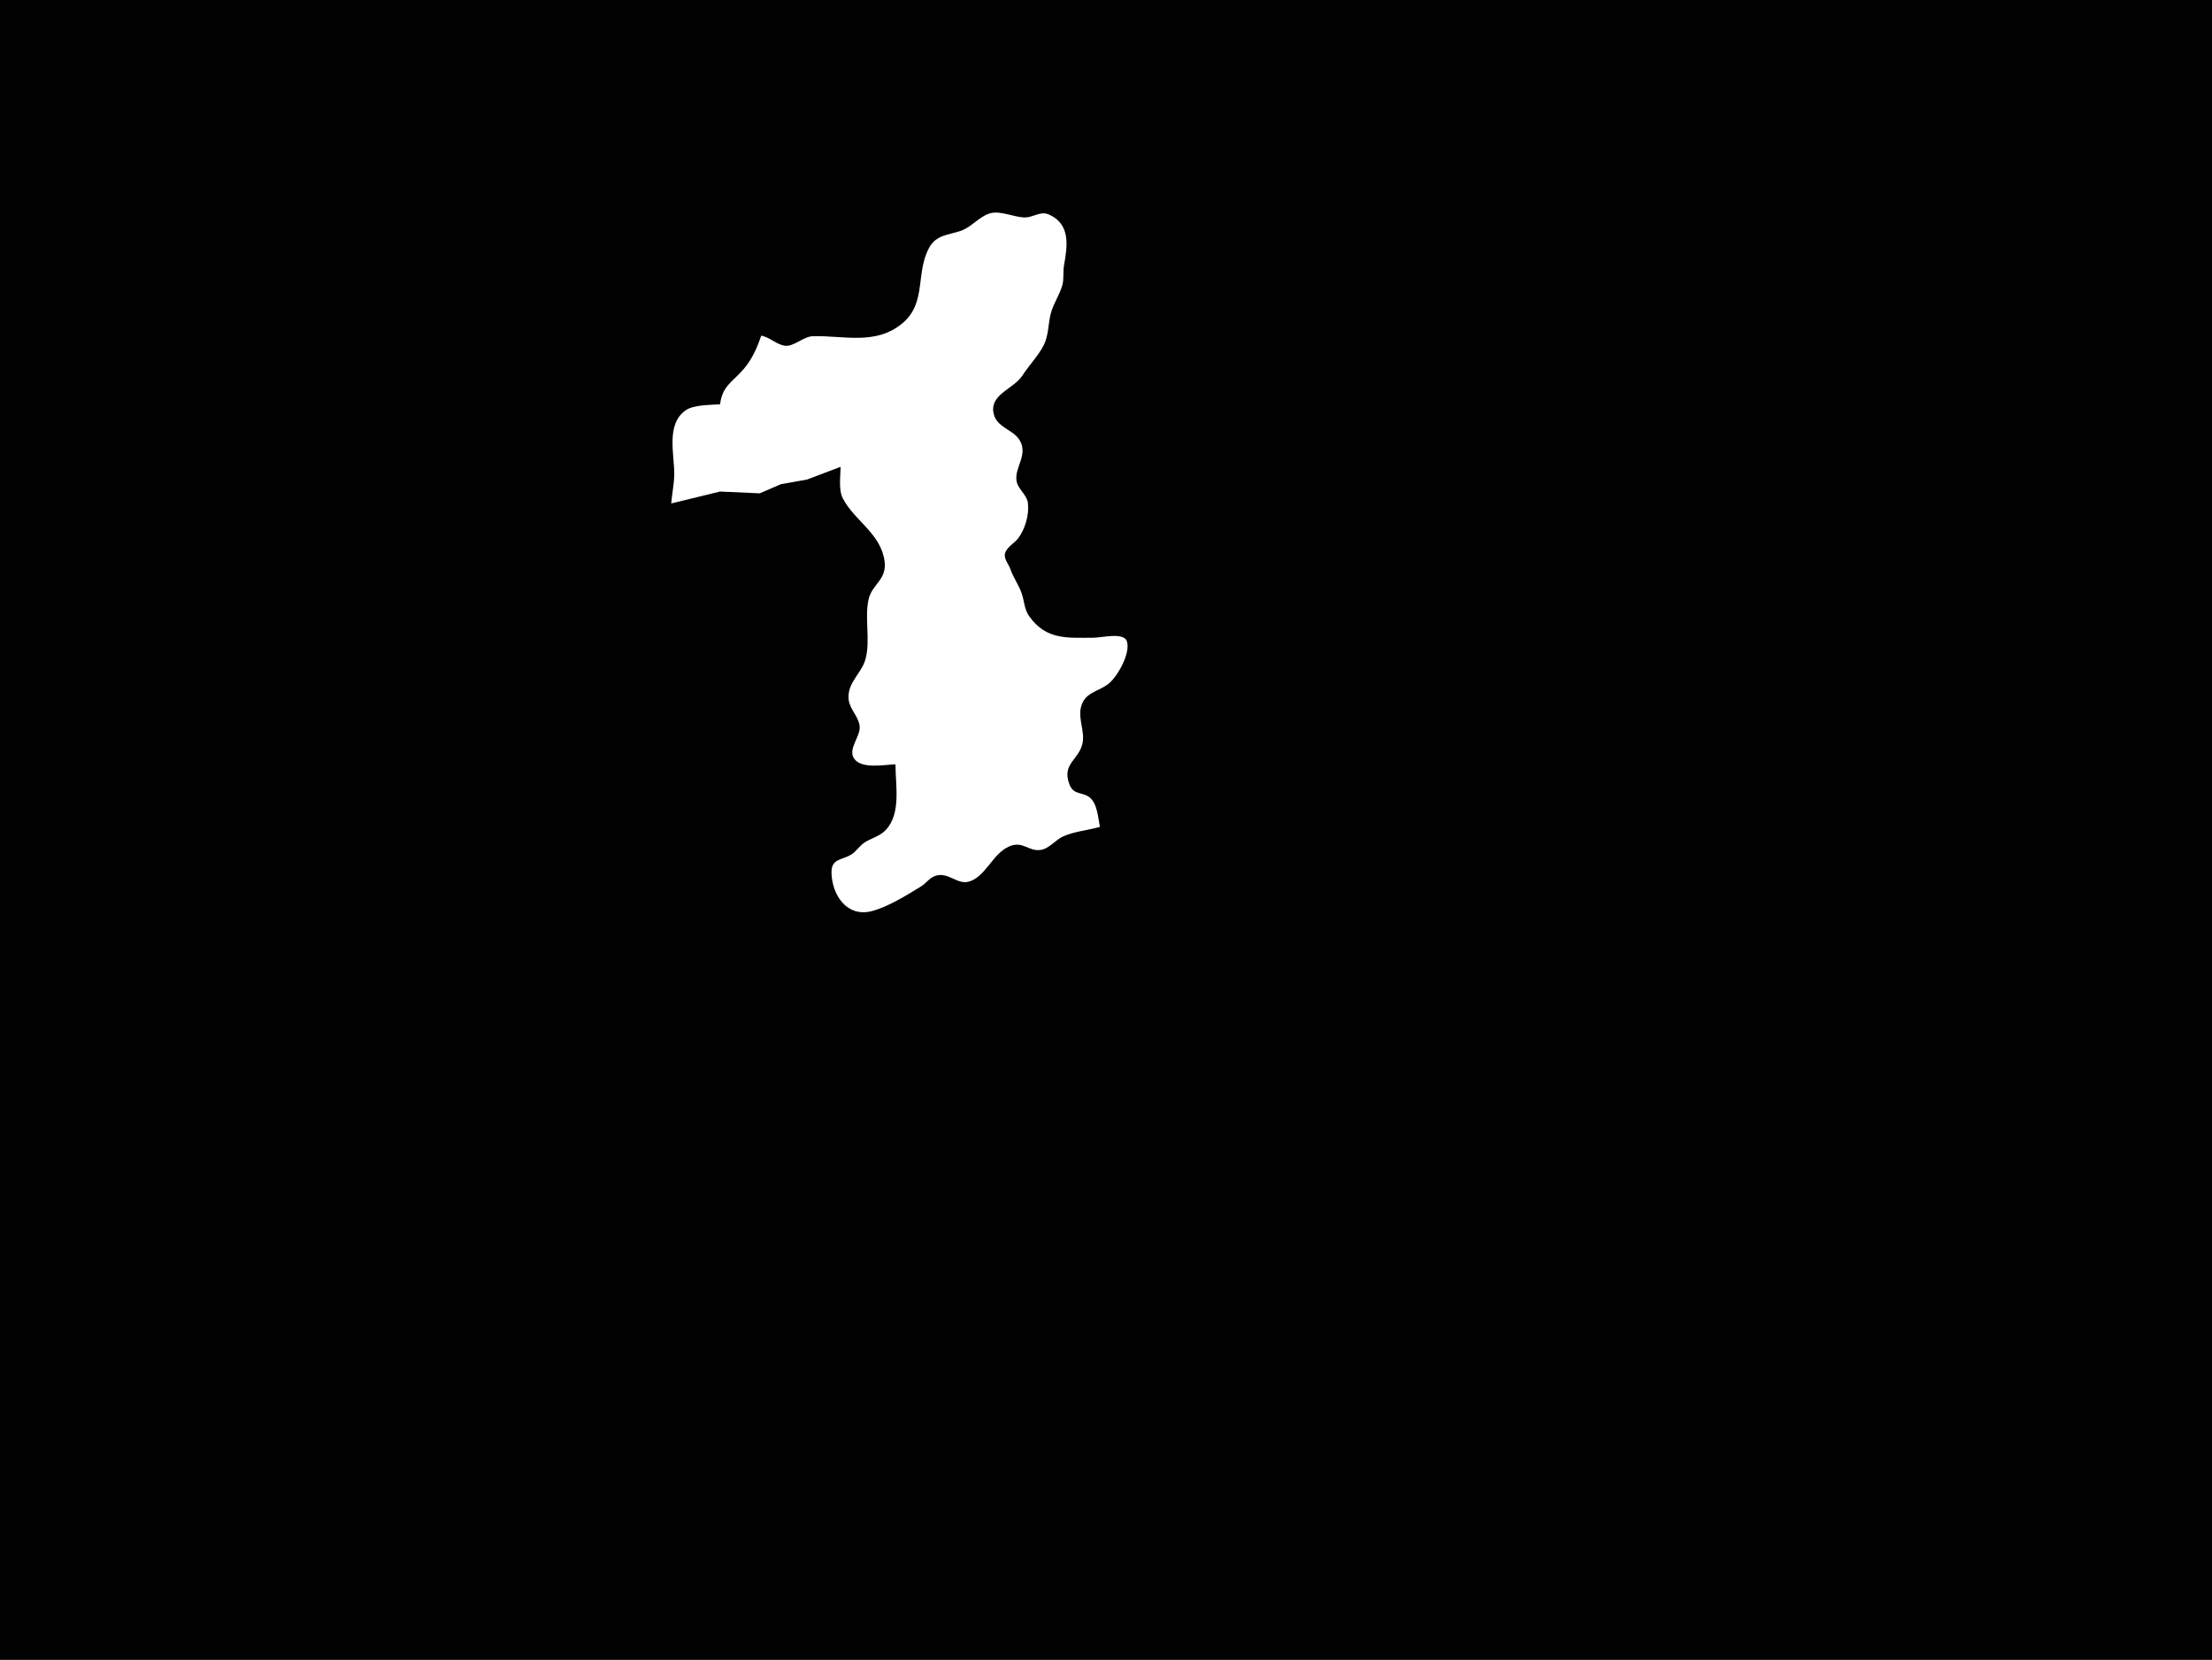 <?xml version="1.0" standalone="yes"?>
<svg xmlns="http://www.w3.org/2000/svg" width="1450" height="1088">
<path style="fill:#010101; stroke:none;" d="M0 0L0 1088L1450 1088L1450 0L0 0z"/>
<path style="fill:#ffffff; stroke:none;" d="M499 220C496.322 227.915 492.983 235.501 487.485 241.91C480.02 250.611 473.664 252.646 472 265C465.674 265.499 454.774 265.22 449.468 268.938C436.323 278.149 442.145 297.993 441.981 311C441.902 317.344 440.499 323.682 440 330L472 322.199L498 323.362L512 317.351L529 314.336L551 306C551 312.488 549.488 321.121 552.649 327C560.538 341.674 577.521 349.873 579.867 368C581.437 380.142 571.591 382.794 569.332 393C566.651 405.108 570.662 419.869 567.359 432C564.856 441.193 556.075 446.843 556.183 457C556.263 464.548 562.687 468.966 563.513 476.001C564.291 482.624 555.363 491.118 560.028 497.436C565.088 504.29 580.039 501.144 587 501C587 514.916 590.803 533.129 580.714 543.956C576.47 548.51 570.91 549.213 566.089 552.699C563.091 554.867 561.168 558.187 557.985 560.143C551.963 563.845 544.885 562.648 545.062 572C545.332 586.287 554.826 601.199 571 597.323C581.354 594.842 594.91 586.519 603.911 580.914C607.214 578.858 609.197 575.473 613.004 574.148C621.486 571.197 627.394 580.014 635 577.901C645.952 574.859 650.325 560.136 661 555.05C670.313 550.613 673.898 558.194 682 557.127C687.71 556.375 691.884 550.472 697 548.214C704.416 544.94 713.204 544.196 721 542C719.904 536.346 719.264 526.774 714.501 522.858C709.503 518.749 703.743 521.511 700.97 513.995C695.933 500.346 707.328 498.272 709.643 487C711.168 479.571 706.842 471.57 708.483 464C710.738 453.596 719.913 453.568 726.698 448.157C732.663 443.399 741.439 427.727 738.606 420.148C736.423 414.308 722.044 417.992 717 418C699.863 418.028 685.928 419.721 674.716 404C671.37 399.308 671.536 394.236 669.752 389C667.846 383.409 664.247 378.649 662.321 373C661.276 369.935 658.007 366.367 658.751 363.001C659.701 358.703 664.831 356.203 667.363 352.911C671.971 346.916 674.658 337.572 673.852 330C673.219 324.053 667.164 320.776 666.323 315C665.063 306.35 673.813 298.465 668.682 289.043C664.361 281.108 652.637 280.54 651.144 270C649.467 258.153 664.683 254.828 670.319 245.999C674.614 239.273 680.782 233.107 684.312 226C687.285 220.016 687.123 212.435 688.677 206C690.29 199.318 694.505 193.574 696.363 187C697.552 182.791 696.706 178.29 697.464 174C699.653 161.611 702.196 146.608 687 140.397C682.049 138.373 677.023 142.522 672 142.53C664.872 142.542 655.865 137.855 649 139.817C641.972 141.826 636.971 148.779 630 151.236C622.123 154.013 613.874 153.82 609.262 162.043C599.956 178.639 607.535 198.136 591.96 211.535C574.439 226.609 553.187 219.858 533 220.354C526.639 220.51 520.451 227.326 514.576 226.616C509.084 225.952 504.62 221.014 499 220z"/>
</svg>

